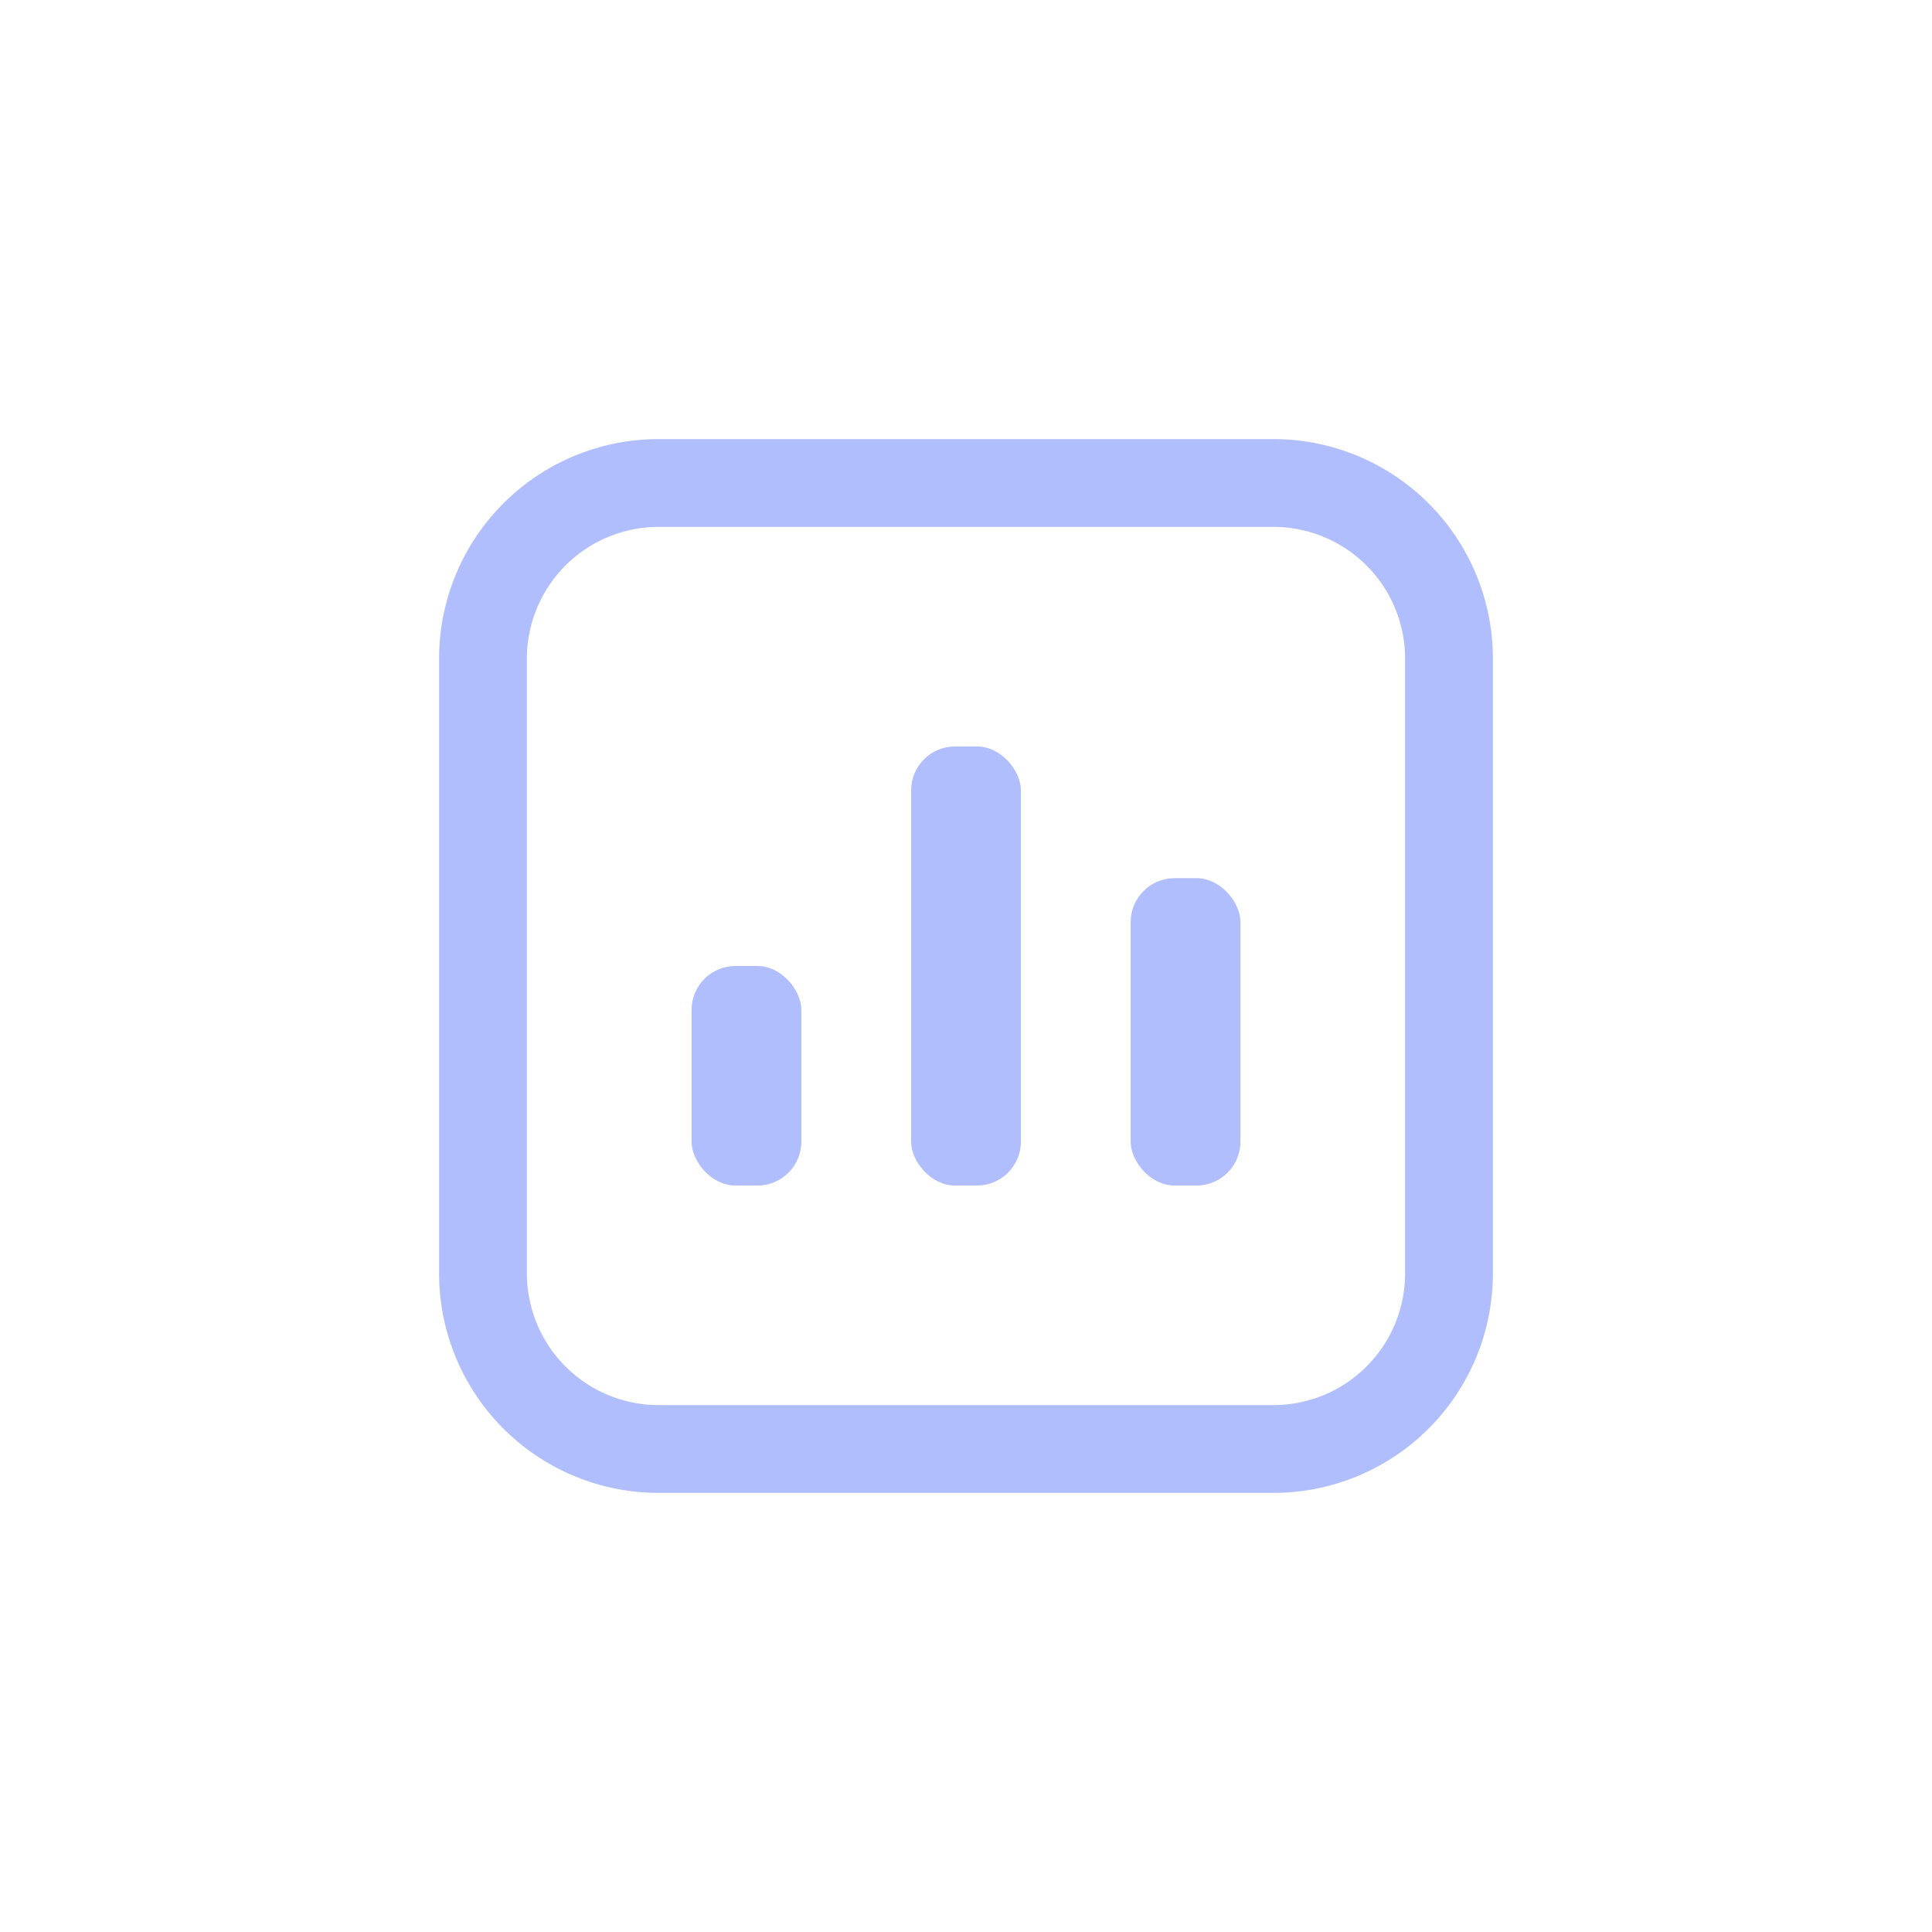 <svg xmlns="http://www.w3.org/2000/svg" width="44" height="44" viewBox="0 0 44 44">
    <g data-name="그룹 19379" transform="translate(-235 -914)">
        <path data-name="패스 16578" d="M19 2a3 3 0 0 1 3 3v14a3 3 0 0 1-3 3H5a3 3 0 0 1-3-3V5a3 3 0 0 1 3-3zm0-2H5a5 5 0 0 0-5 5v14a5 5 0 0 0 5 5h14a5 5 0 0 0 5-5V5a5 5 0 0 0-5-5" transform="translate(245 924)" style="fill:#b1befe"/>
        <rect data-name="사각형 23666" width="2.5" height="7" rx="1" transform="translate(260.75 934)" style="fill:#b1befe"/>
        <rect data-name="사각형 23667" width="2.5" height="10" rx="1" transform="translate(255.75 931)" style="fill:#b1befe"/>
        <rect data-name="사각형 23668" width="2.5" height="5" rx="1" transform="translate(250.75 936)" style="fill:#b1befe"/>
    </g>
</svg>
